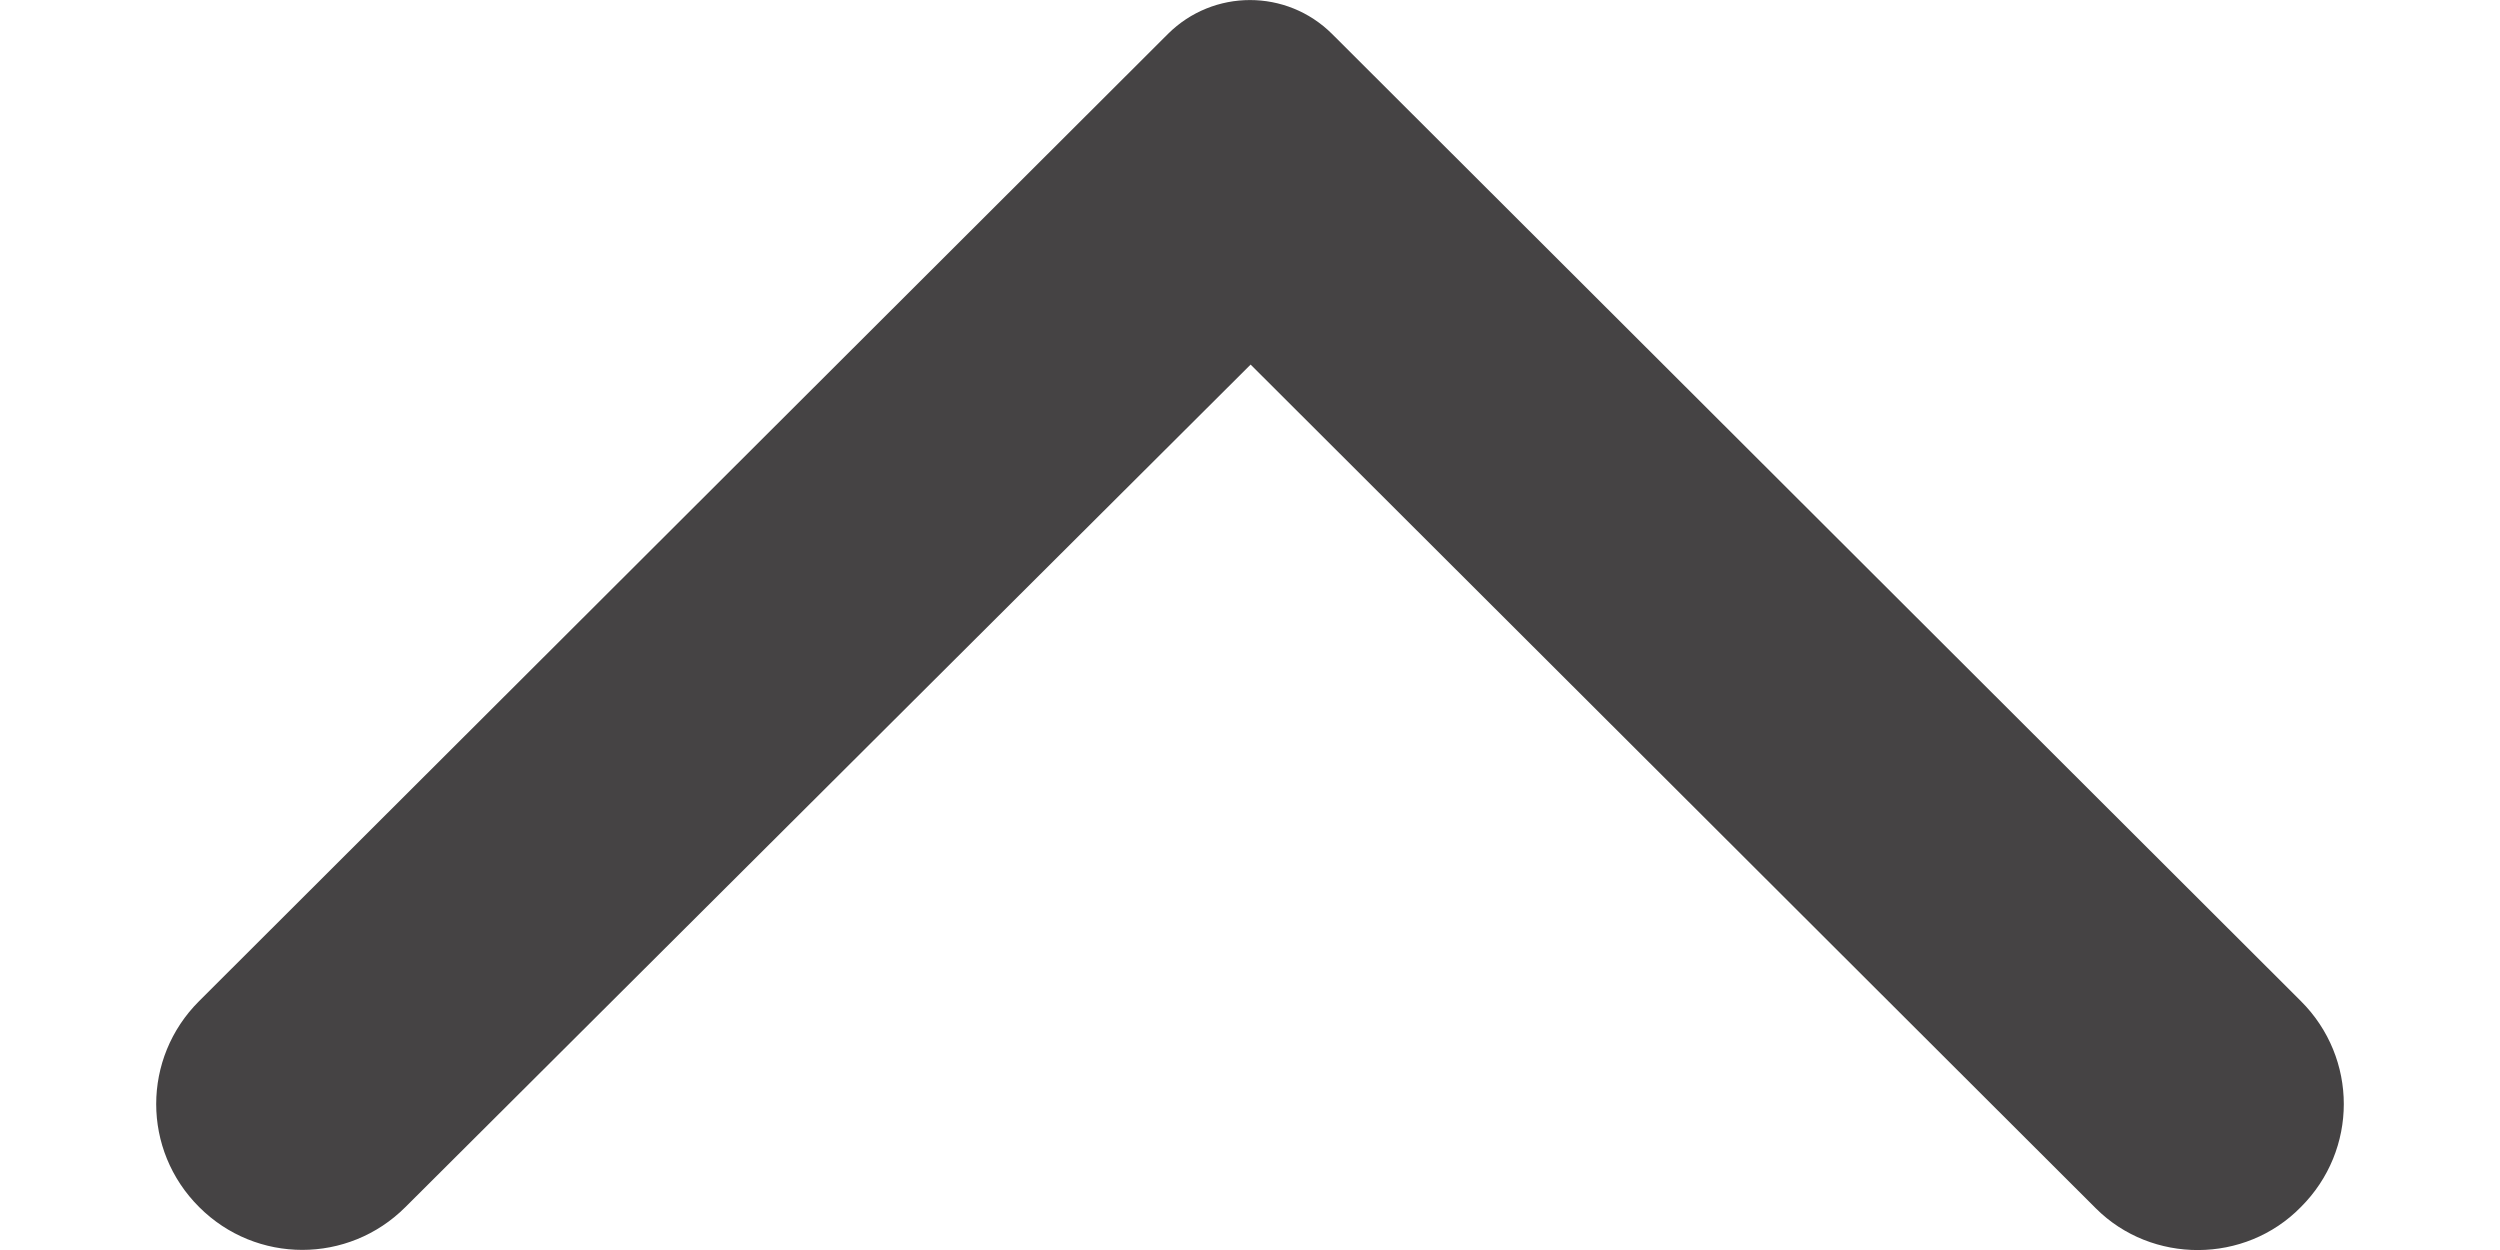 <svg width="12" height="6" viewBox="0 0 12 6" fill="none" xmlns="http://www.w3.org/2000/svg">
<path d="M11.044 5.794C11.319 5.52 11.319 5.079 11.044 4.805L6.394 0.163C6.176 -0.054 5.824 -0.054 5.606 0.163L0.956 4.805C0.681 5.079 0.681 5.52 0.956 5.794C1.23 6.068 1.672 6.068 1.946 5.794L6.003 1.75L10.06 5.8C10.328 6.068 10.776 6.068 11.044 5.794Z" fill="#454344"/>
</svg>
